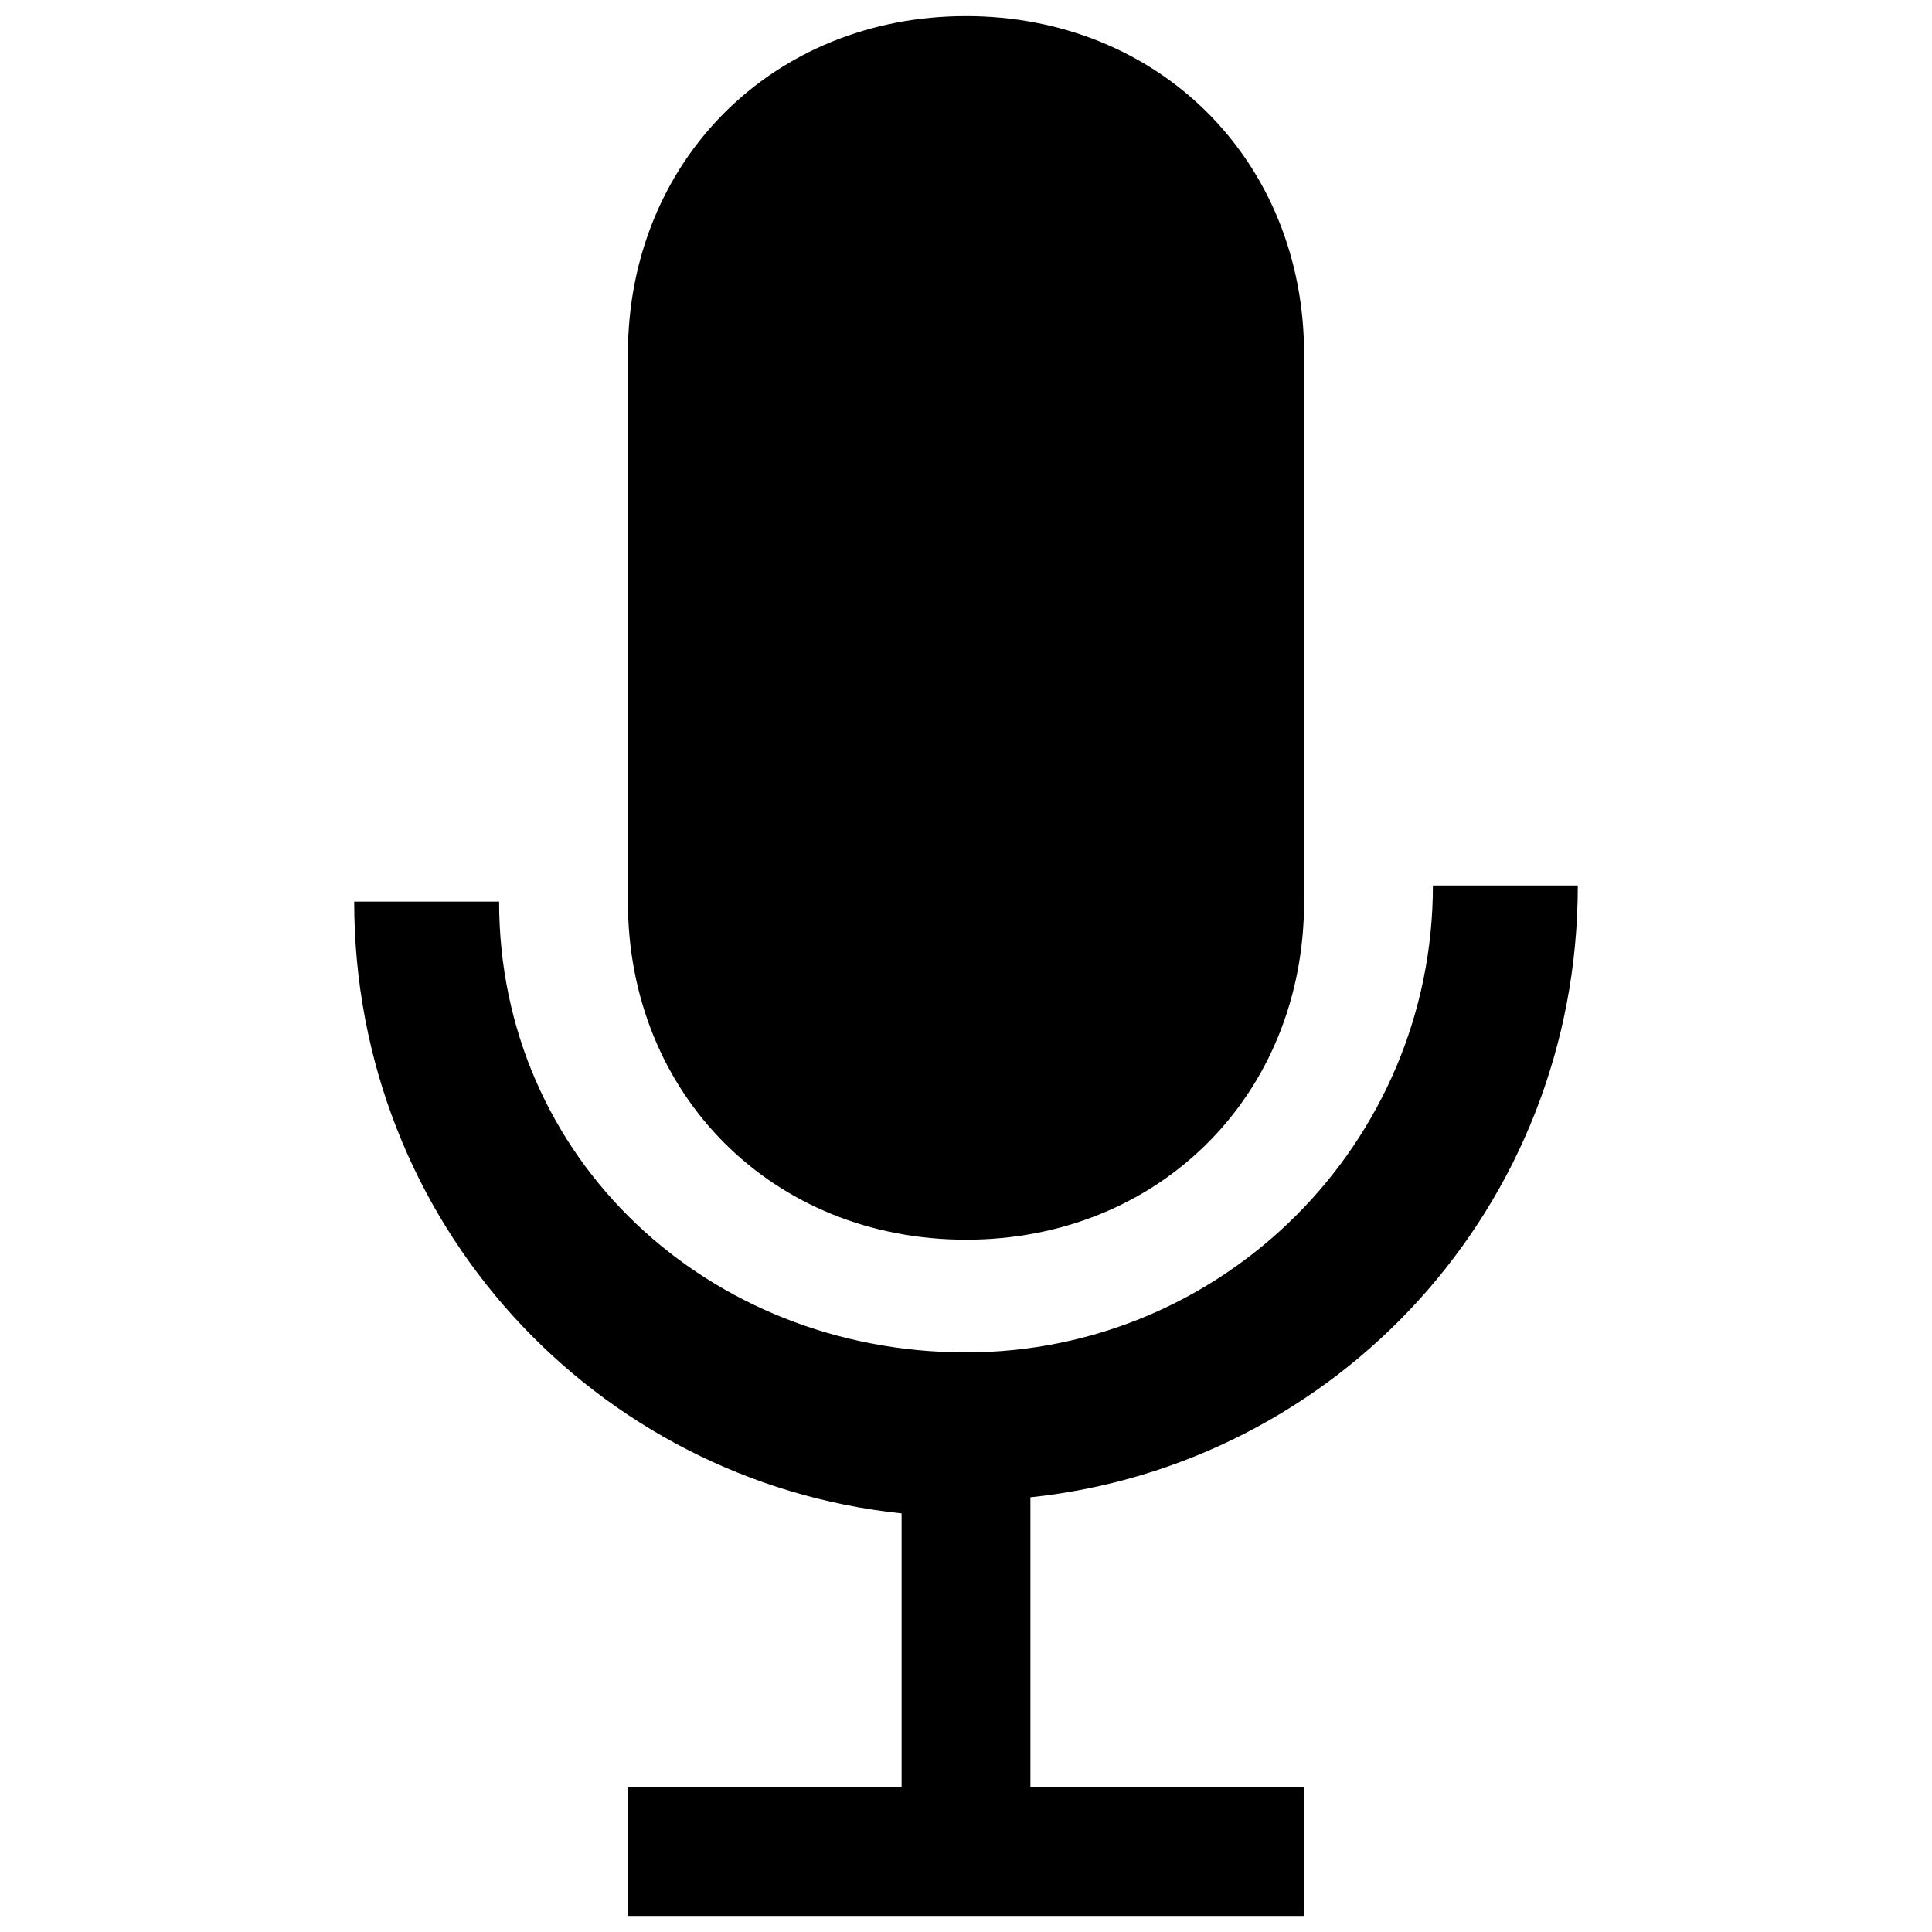 <svg xmlns="http://www.w3.org/2000/svg" xmlns:xlink="http://www.w3.org/1999/xlink" version="1.1" id="Layer_1" x="0px" y="0px" viewBox="0 0 12 12" enable-background="new 0 0 12 12" xml:space="preserve">
<g>
	<g>
		<defs>
			<path id="SVGID_1_" d="M2.2 5.6c0 2 1.5 3.6 3.4 3.8v1.7H3.9v0.8h4.2v-0.8H6.4V9.3c1.9-0.2 3.4-1.8 3.4-3.8H8.9 c0 1.6-1.3 2.9-2.9 2.9S3.1 7.2 3.1 5.6H2.2z"/>
		</defs>
		<clipPath id="SVGID_2_">
			<use xlink:href="#SVGID_1_" overflow="visible"/>
		</clipPath>
		<rect x="1.6" y="5" clip-path="url(#SVGID_2_)" width="8.7" height="7.5"/>
	</g>
	<g>
		<defs>
			<path id="SVGID_3_" d="M3.9 2.2C3.9 1 4.8 0.1 6 0.1c1.2 0 2.1 0.9 2.1 2.1v3.4c0 1.2-0.9 2.1-2.1 2.1c-1.2 0-2.1-0.9-2.1-2.1 V2.2z"/>
		</defs>
		<clipPath id="SVGID_4_">
			<use xlink:href="#SVGID_3_" overflow="visible"/>
		</clipPath>
		<rect x="3.3" y="-0.5" clip-path="url(#SVGID_4_)" width="5.4" height="8.8"/>
	</g>
</g>
</svg>
